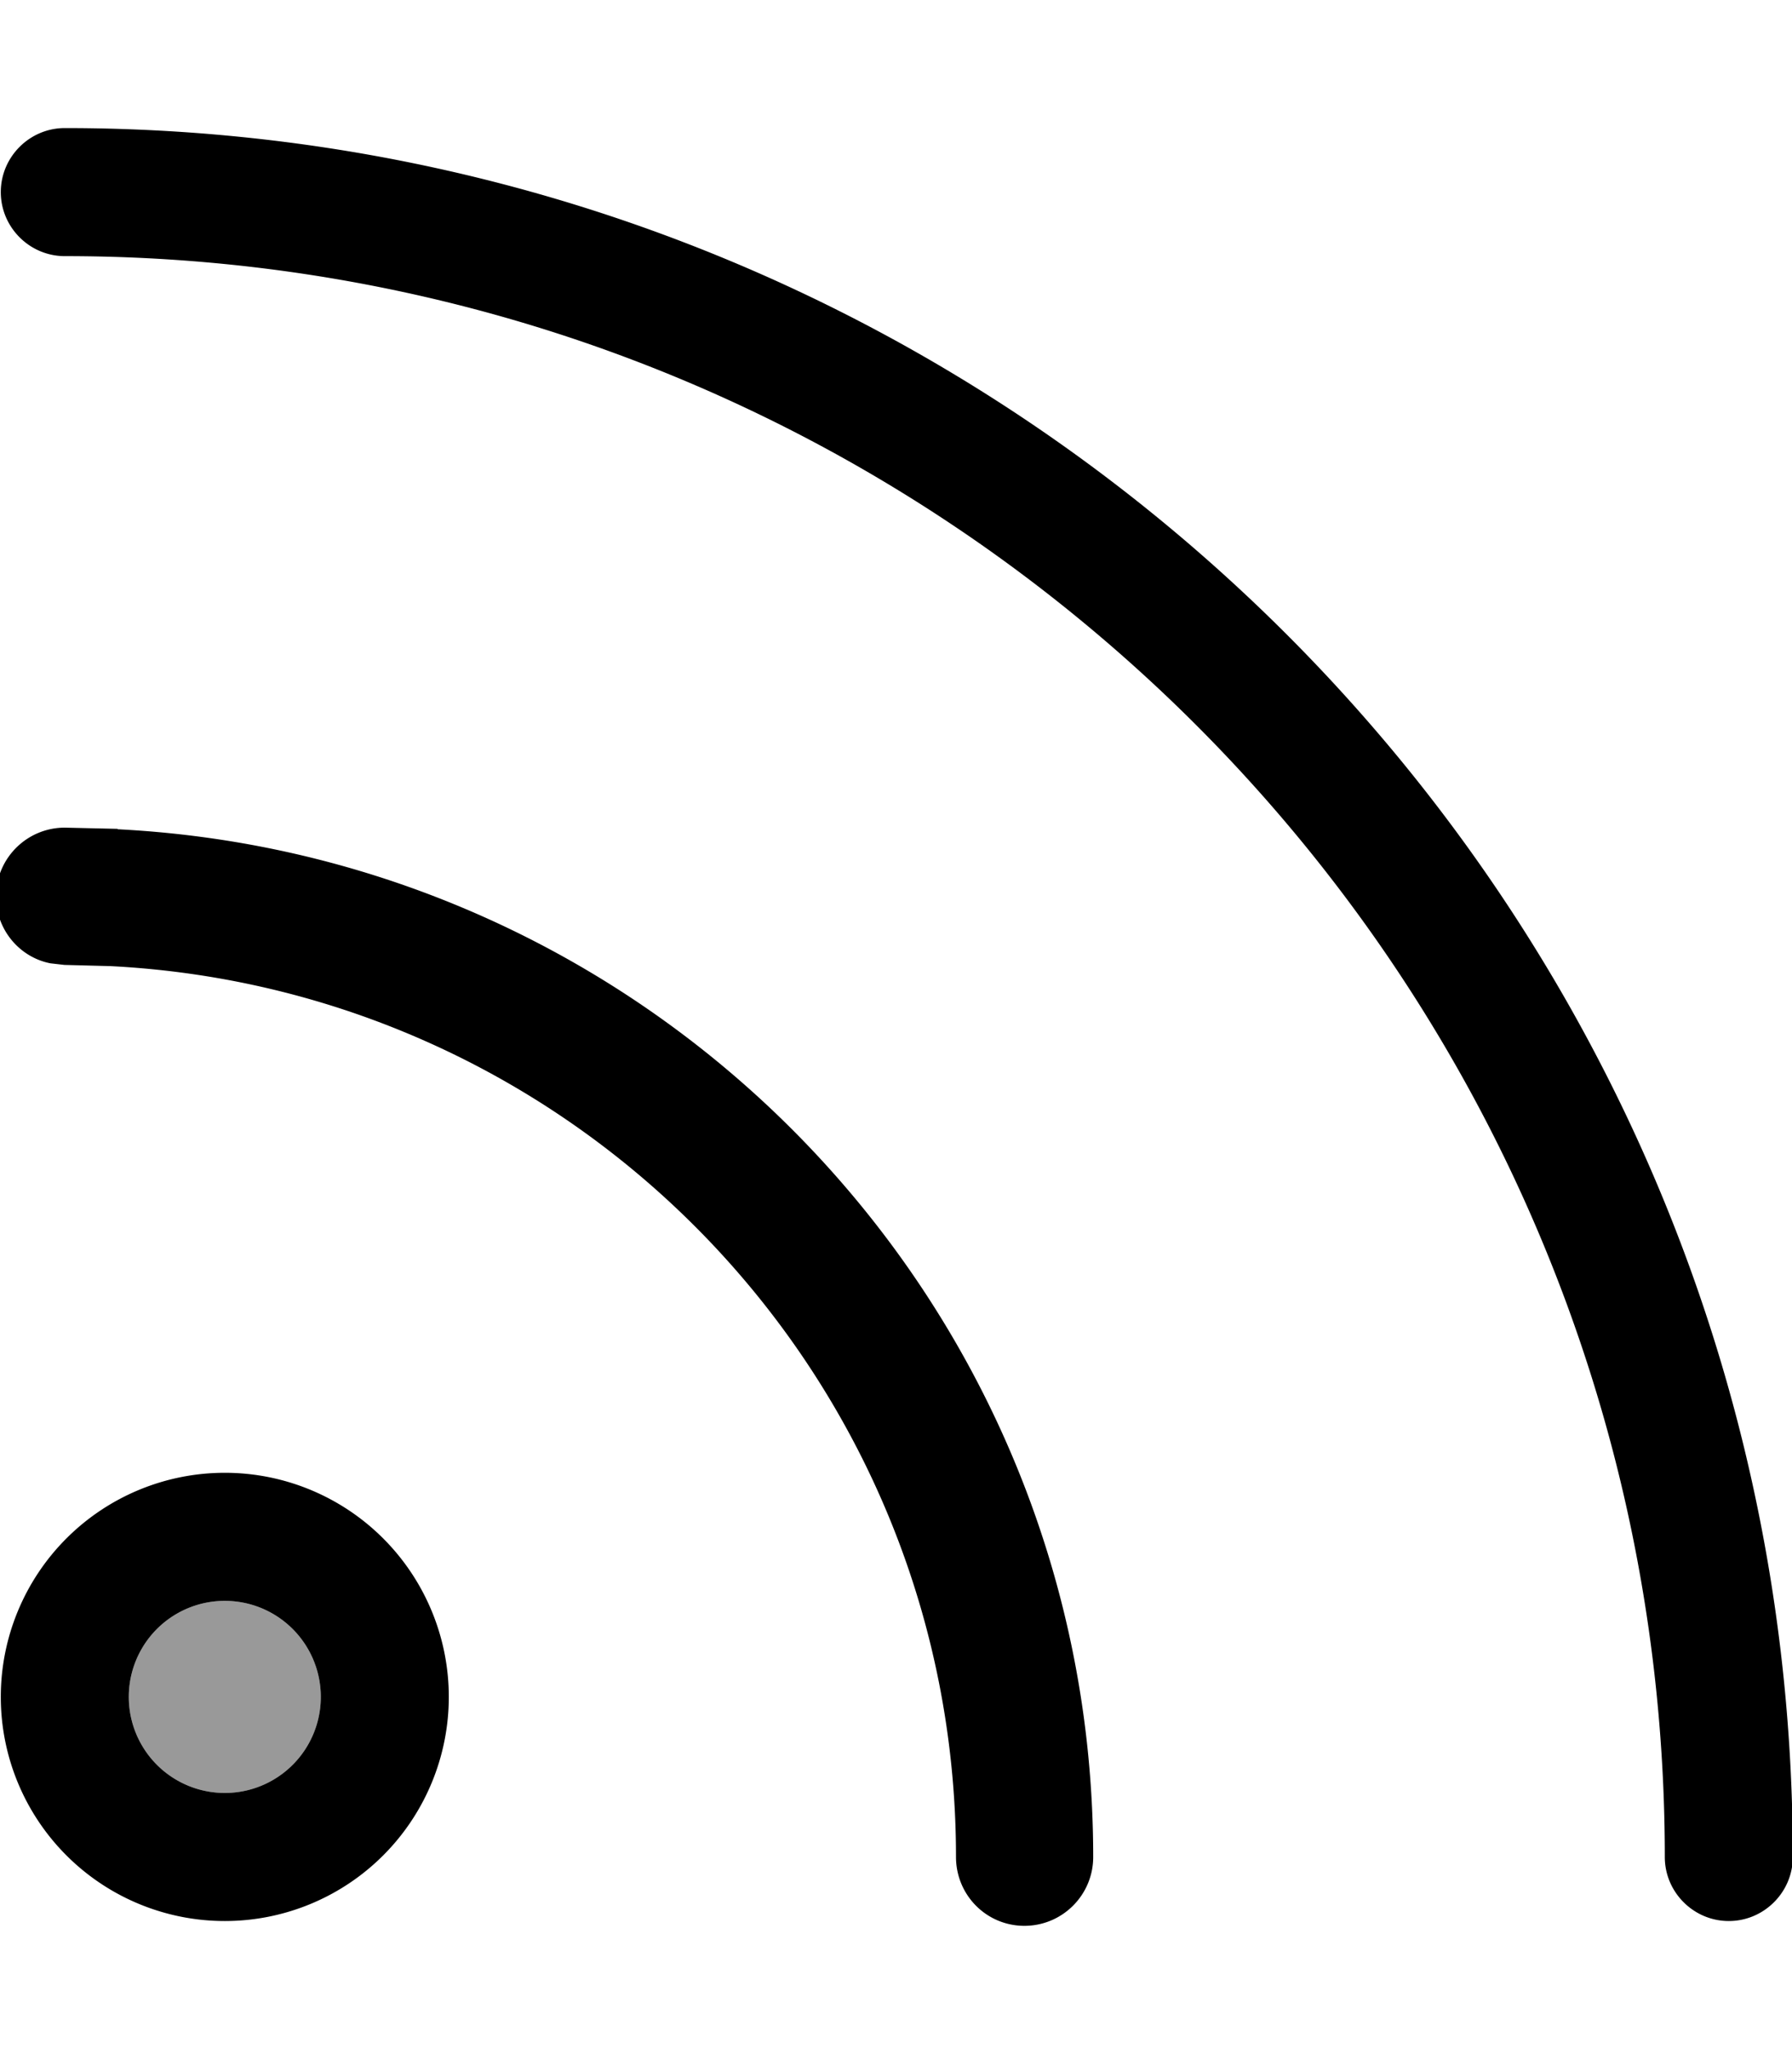 <svg xmlns="http://www.w3.org/2000/svg" viewBox="0 0 448 512"><!--! Font Awesome Pro 7.1.0 by @fontawesome - https://fontawesome.com License - https://fontawesome.com/license (Commercial License) Copyright 2025 Fonticons, Inc. --><path opacity=".4" fill="currentColor" d="M32.2 424a24 24 0 1 0 48 0 24 24 0 1 0 -48 0z"/><path fill="currentColor" d="M29.4 207.2c135.9 6.9 243.9 119.2 243.9 256.8 0 9.5-7.7 17.2-17.2 17.2S239 473.5 239 464c0-119.2-93.6-216.6-211.4-222.6l-11.5-.3-3.5-.4C4.9 239.2-1 232.3-1 224-1 214.5 6.7 206.8 16.2 206.8l13.2 .3zM56.2 480a56 56 0 1 1 0-112 56 56 0 1 1 0 112zM16.2 32c238.6 0 432 193.4 432 432 0 8.8-7.2 16-16 16s-16-7.2-16-16c0-220.9-179.1-400-400-400-8.8 0-16-7.2-16-16s7.2-16 16-16zm40 368a24 24 0 1 0 0 48 24 24 0 1 0 0-48z"/></svg>